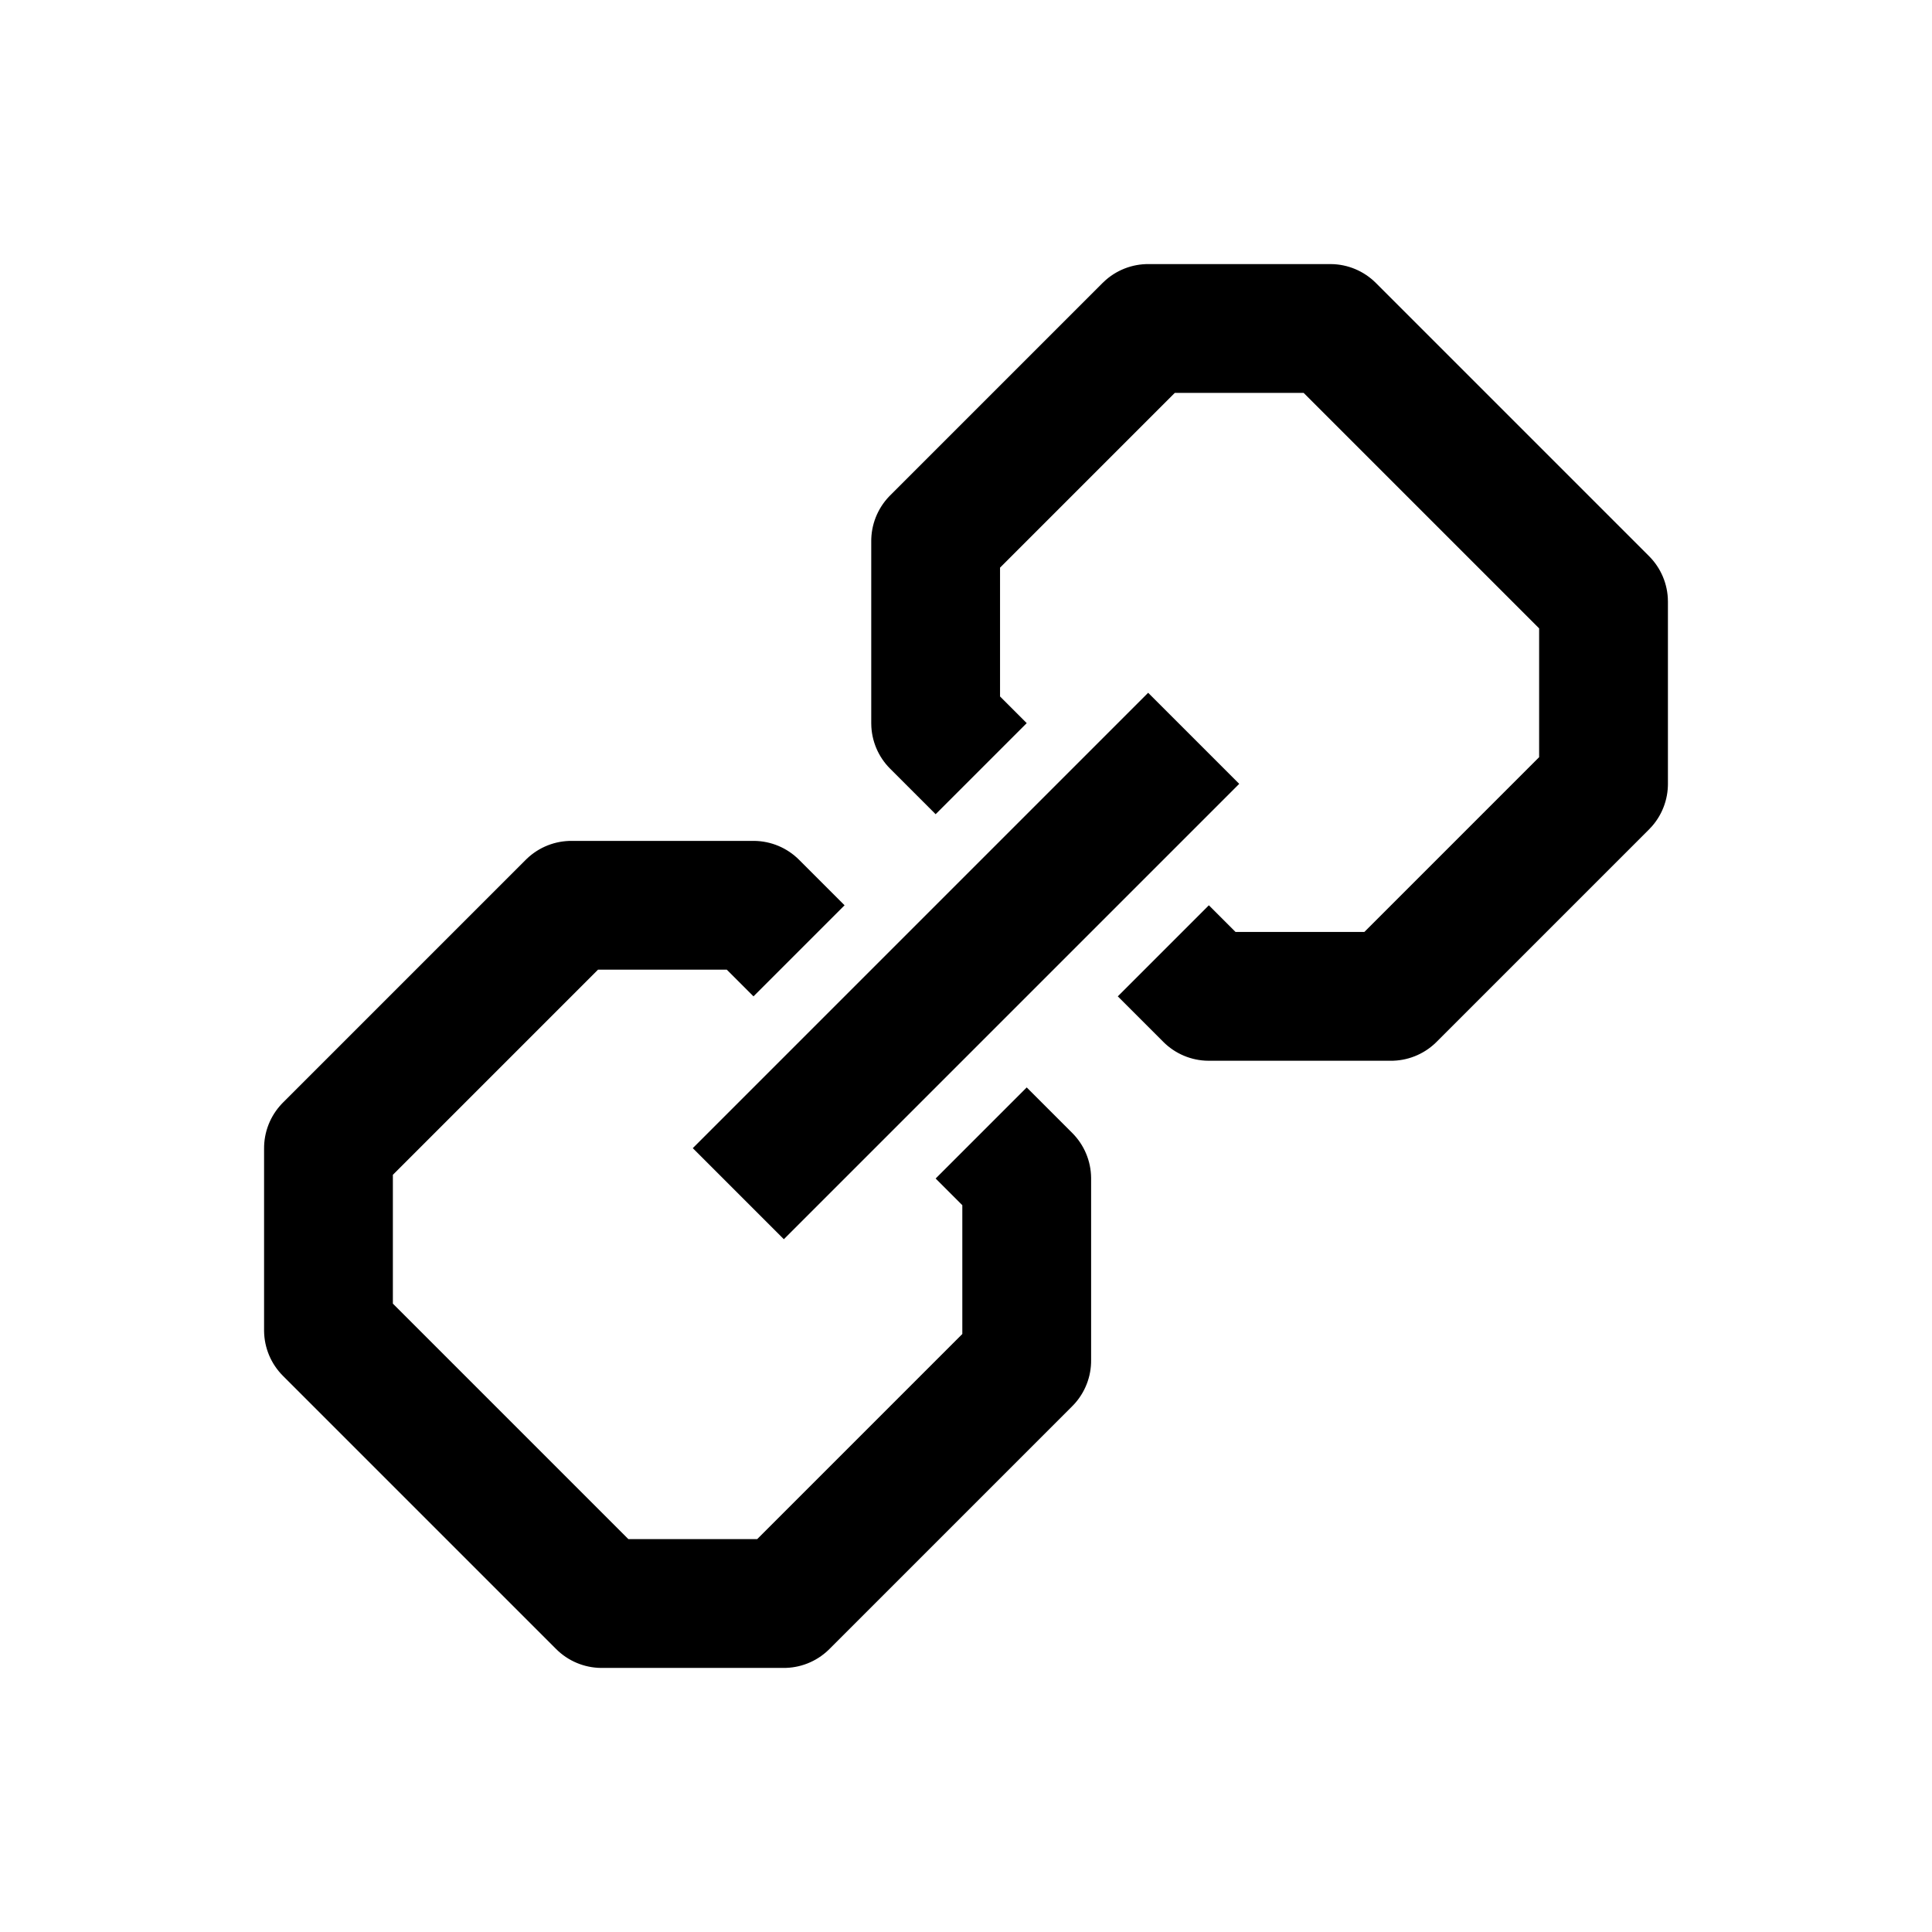 <svg xmlns="http://www.w3.org/2000/svg" width="100%" height="100%" viewBox="0 0 4500 4500">
	<g transform="rotate(-45,2250,2250)">
		<polyline points="2000,1950 2000,1800 1700,1500, 900,1500 600,1800 600,2700 900,3000 1700,3000 2000,2700 2000,2550" style="fill:none; stroke:{{{svgColor}}}; stroke-width:300; stroke-linejoin:round;"/>
		<polyline points="2600,1950 2600,1800 2900,1500 3600,1500 3900,1800 3900,2700 3600,3000 2900,3000 2600,2700 2600,2550" style="fill:none; stroke:{{{svgColor}}}; stroke-width:300; stroke-linejoin:round;"/>
		<line x1="1500" y1="2250" x2="3000" y2="2250" style="fill:none; stroke:{{{svgColor}}}; stroke-width:300; stroke-linejoin:round;"/>
	</g>
</svg>
